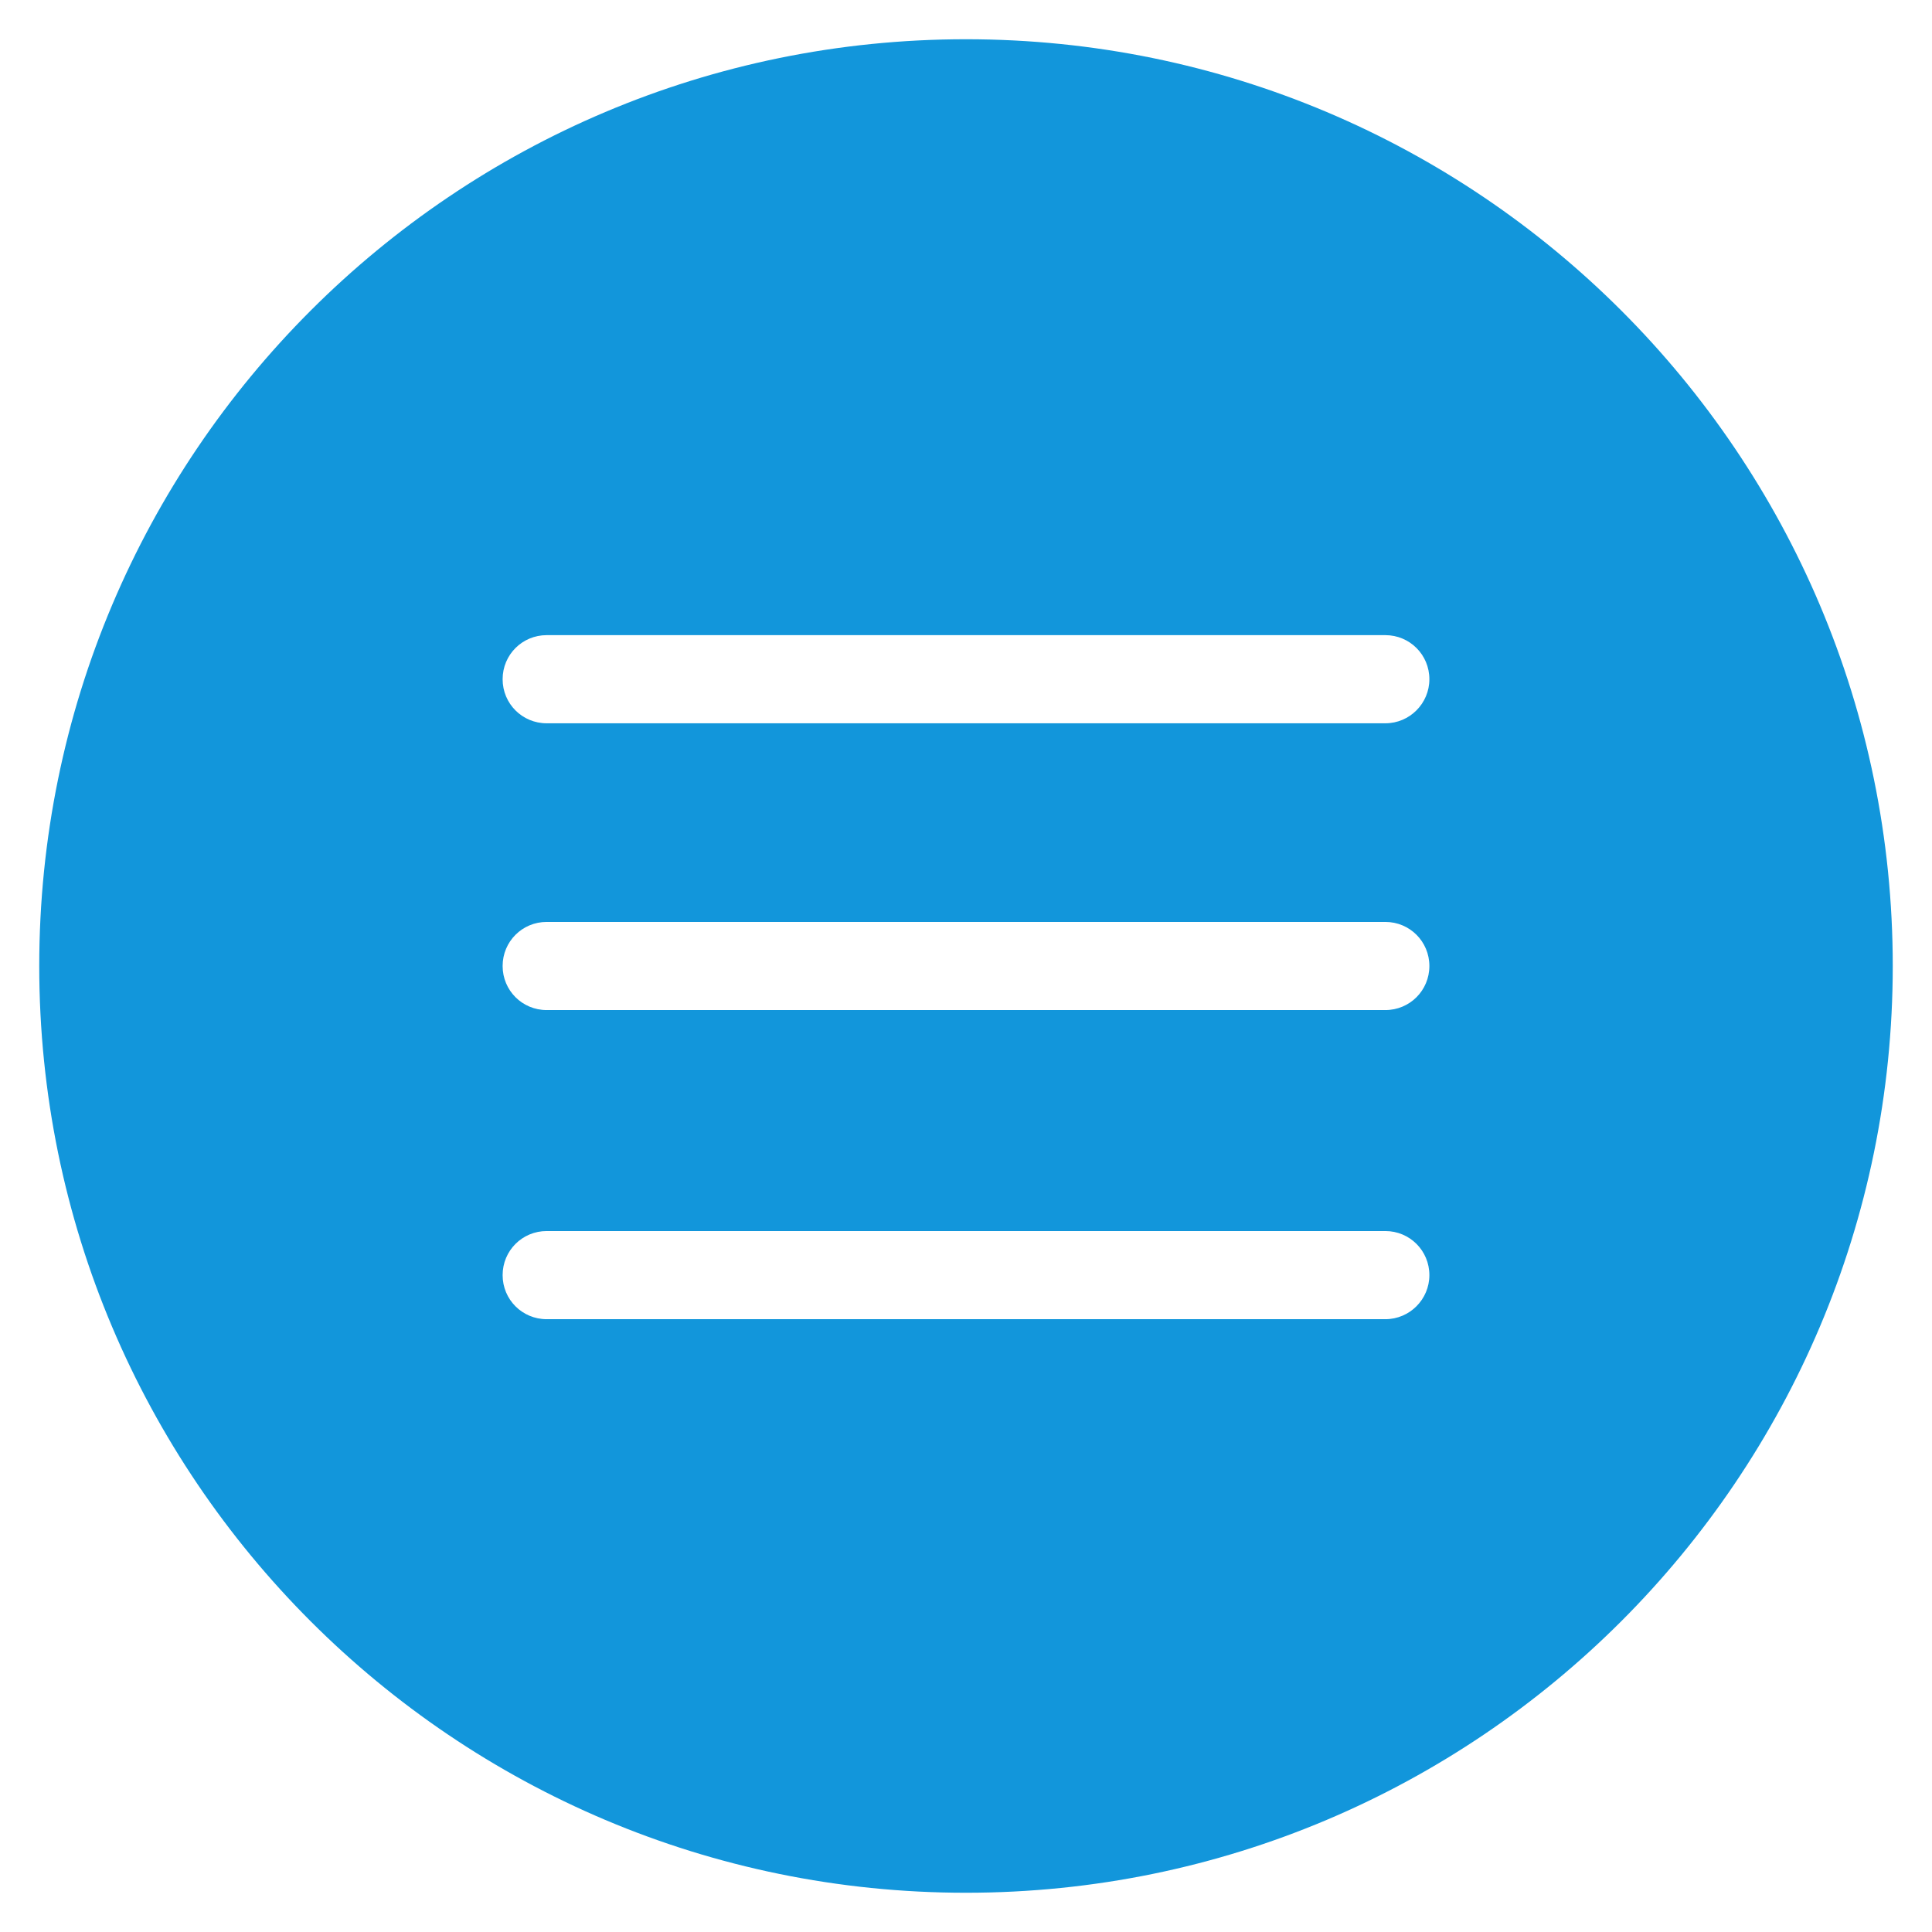 <?xml version="1.0" standalone="no"?><!DOCTYPE svg PUBLIC "-//W3C//DTD SVG 1.1//EN" "http://www.w3.org/Graphics/SVG/1.1/DTD/svg11.dtd"><svg t="1497766195710" class="icon" style="" viewBox="0 0 1024 1024" version="1.1" xmlns="http://www.w3.org/2000/svg" p-id="2912" xmlns:xlink="http://www.w3.org/1999/xlink" width="200" height="200"><defs><style type="text/css"></style></defs><path d="M512 20.8C240.64 20.8 20.8 240.64 20.8 512c0 271.36 220 491.2 491.2 491.2s491.2-220 491.2-491.2C1003.2 240.64 783.36 20.8 512 20.8zM734.24 699.2 289.76 699.2c-12.96 0-23.36-10.4-23.36-23.36 0-12.96 10.4-23.36 23.36-23.36l444.48 0c12.96 0 23.36 10.4 23.36 23.36C757.6 688.64 747.2 699.2 734.24 699.2zM734.24 535.36 289.76 535.36c-12.96 0-23.36-10.4-23.36-23.36 0-12.96 10.4-23.36 23.36-23.36l444.48 0c12.96 0 23.36 10.4 23.36 23.36C757.6 524.96 747.2 535.36 734.24 535.36zM734.24 383.36 289.76 383.36c-12.96 0-23.36-10.4-23.36-23.36 0-12.96 10.4-23.36 23.36-23.36l444.48 0c12.96 0 23.36 10.4 23.36 23.36C757.6 372.8 747.2 383.36 734.24 383.36z" p-id="2913" fill="#1296db"></path></svg>